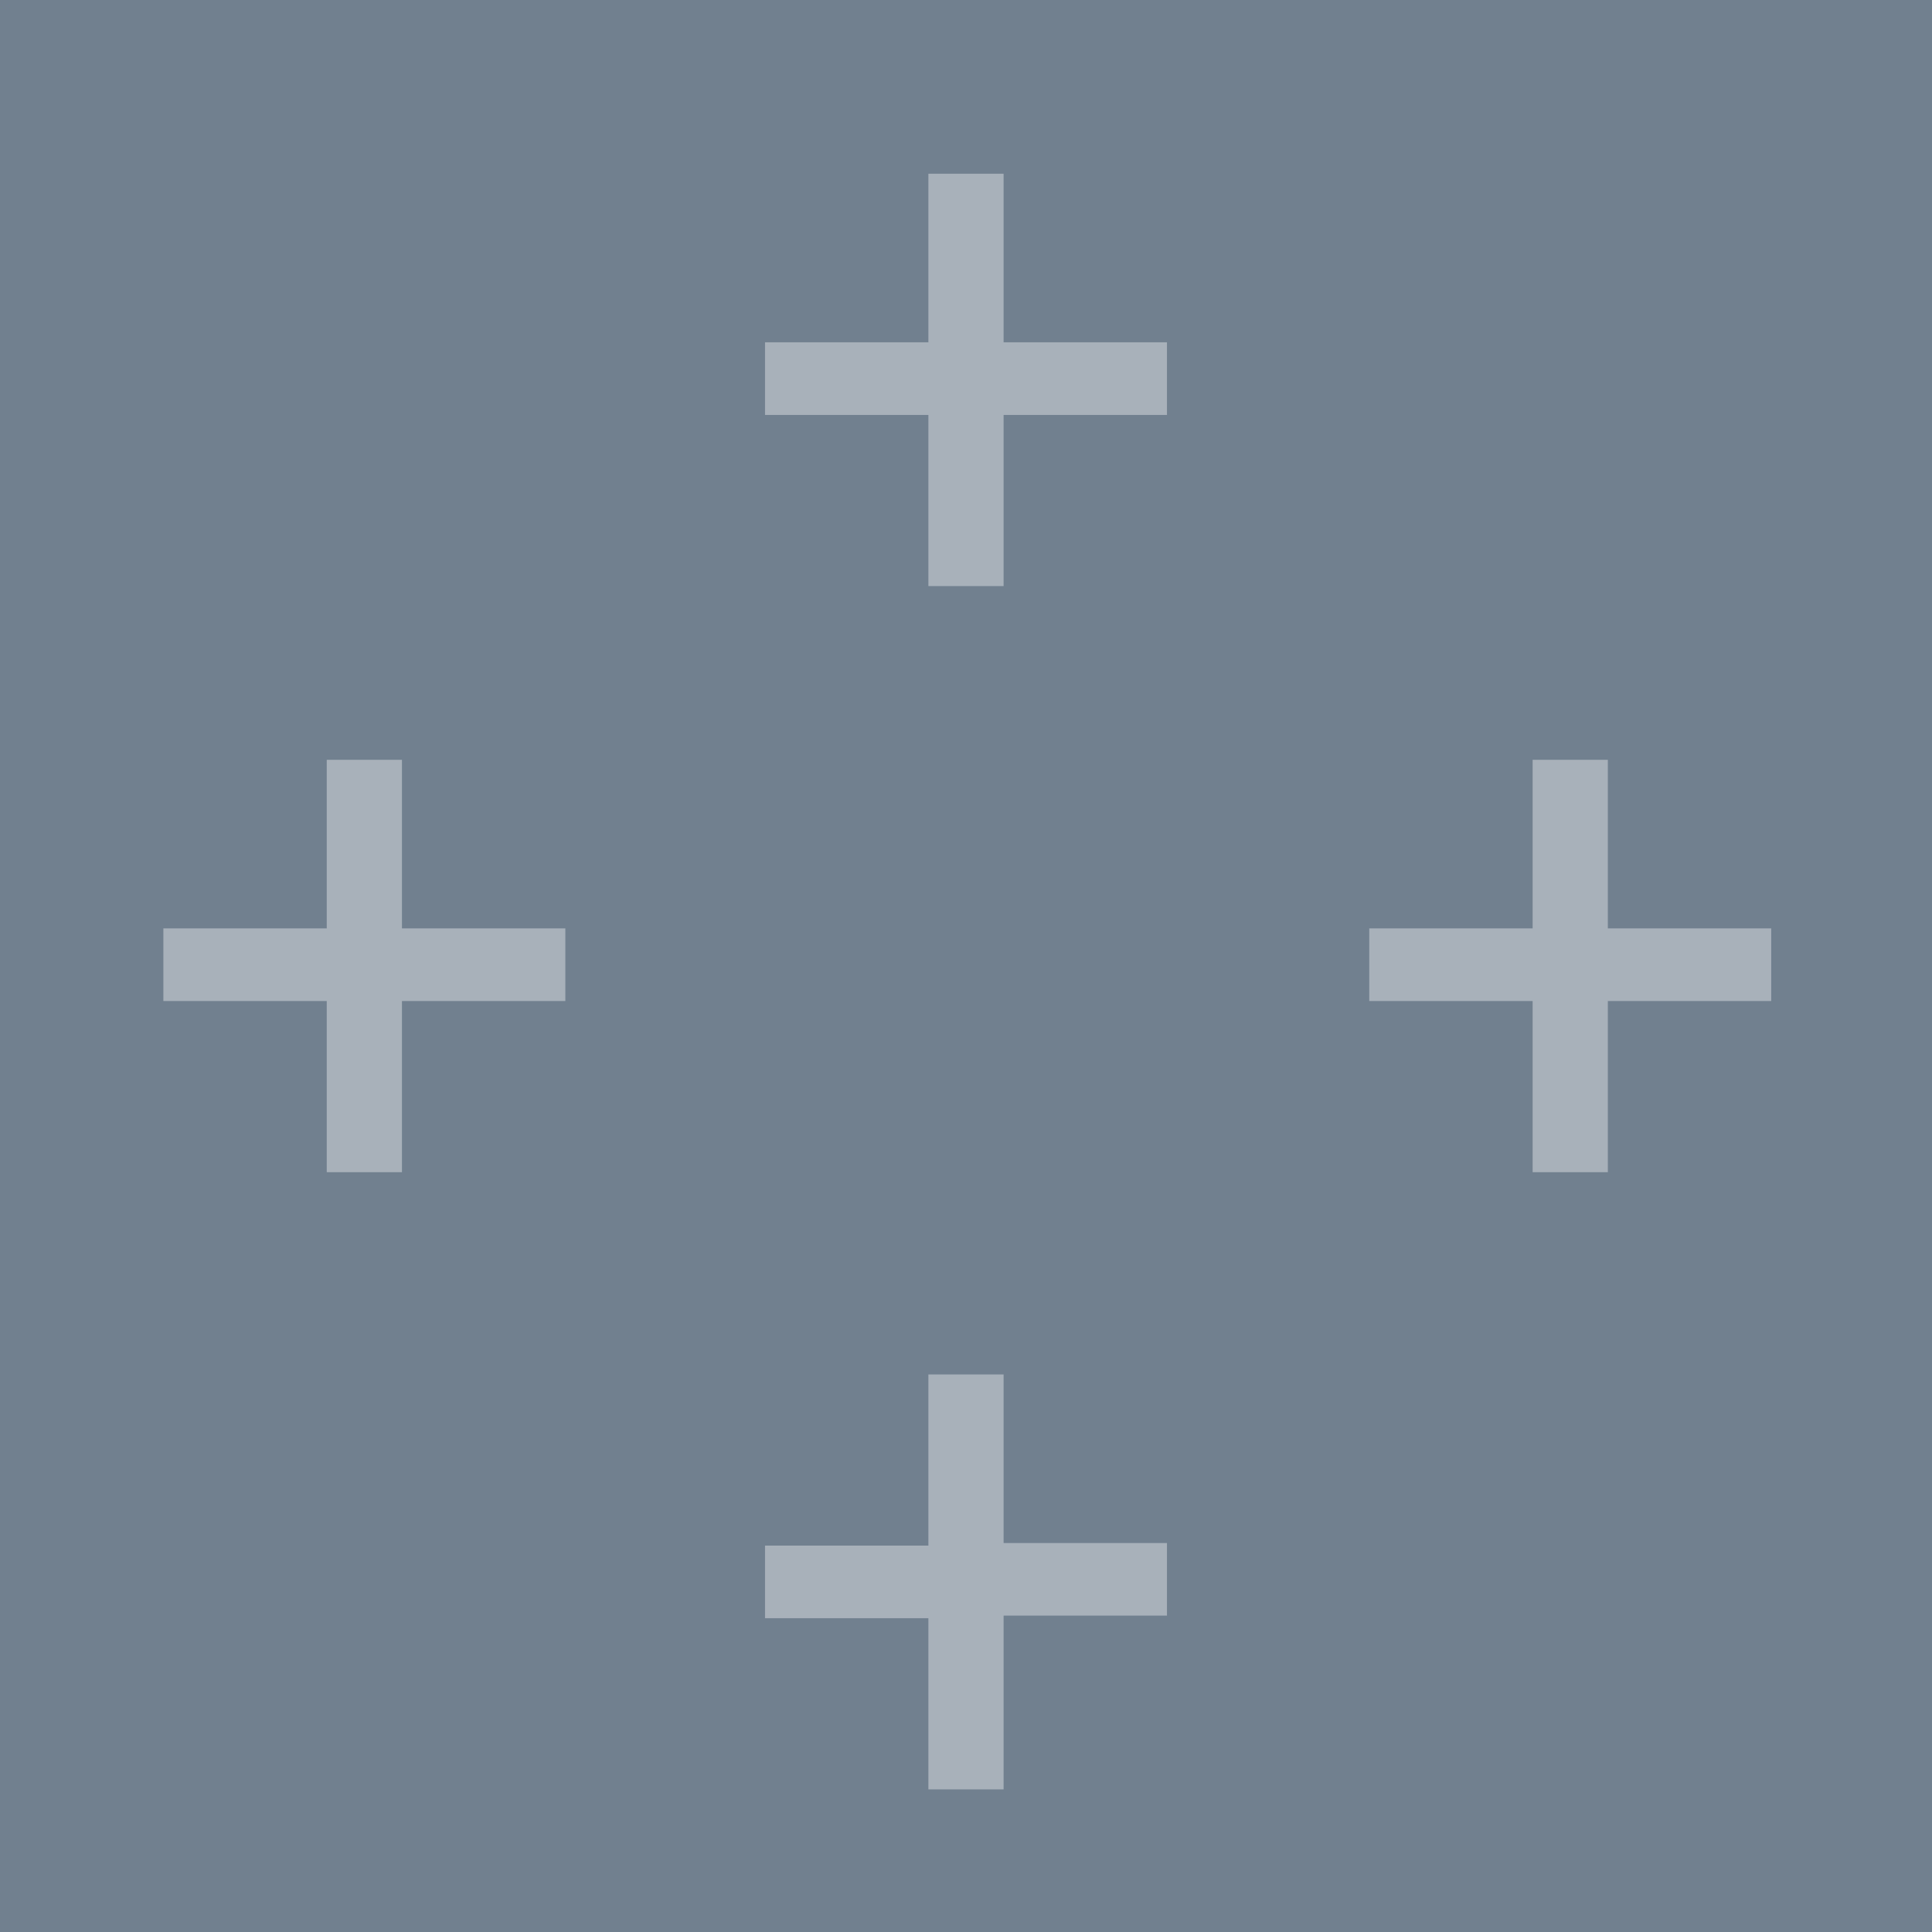 <?xml version="1.0" encoding="utf-8"?>
<!-- Generator: Adobe Illustrator 21.1.0, SVG Export Plug-In . SVG Version: 6.00 Build 0)  -->
<svg version="1.1" id="Layer_1" xmlns="http://www.w3.org/2000/svg" xmlns:xlink="http://www.w3.org/1999/xlink" x="0px" y="0px"
	 viewBox="0 0 74.5 74.5" style="enable-background:new 0 0 74.5 74.5;" xml:space="preserve">
<style type="text/css">
	.st0{fill:#71808F;}
	.st1{fill:#A8B1BA;}
</style>
<rect class="st0" width="74.5" height="74.5"/>
<g>
	<path class="st1" d="M38.7,6.7v6.5H45v2.8h-6.3v6.6h-2.9v-6.6h-6.3v-2.8h6.3V6.7H38.7z"/>
</g>
<g>
	<path class="st1" d="M38.7,53v6.5H45v2.8h-6.3V69h-2.9v-6.6h-6.3v-2.8h6.3V53H38.7z"/>
</g>
<g>
	<path class="st1" d="M15.5,29.3v6.5h6.3v2.8h-6.3v6.6h-2.9v-6.6H6.3v-2.8h6.3v-6.5H15.5z"/>
</g>
<g>
	<path class="st1" d="M62,29.3v6.5h6.3v2.8H62v6.6h-2.9v-6.6h-6.3v-2.8h6.3v-6.5H62z"/>
</g>
</svg>
